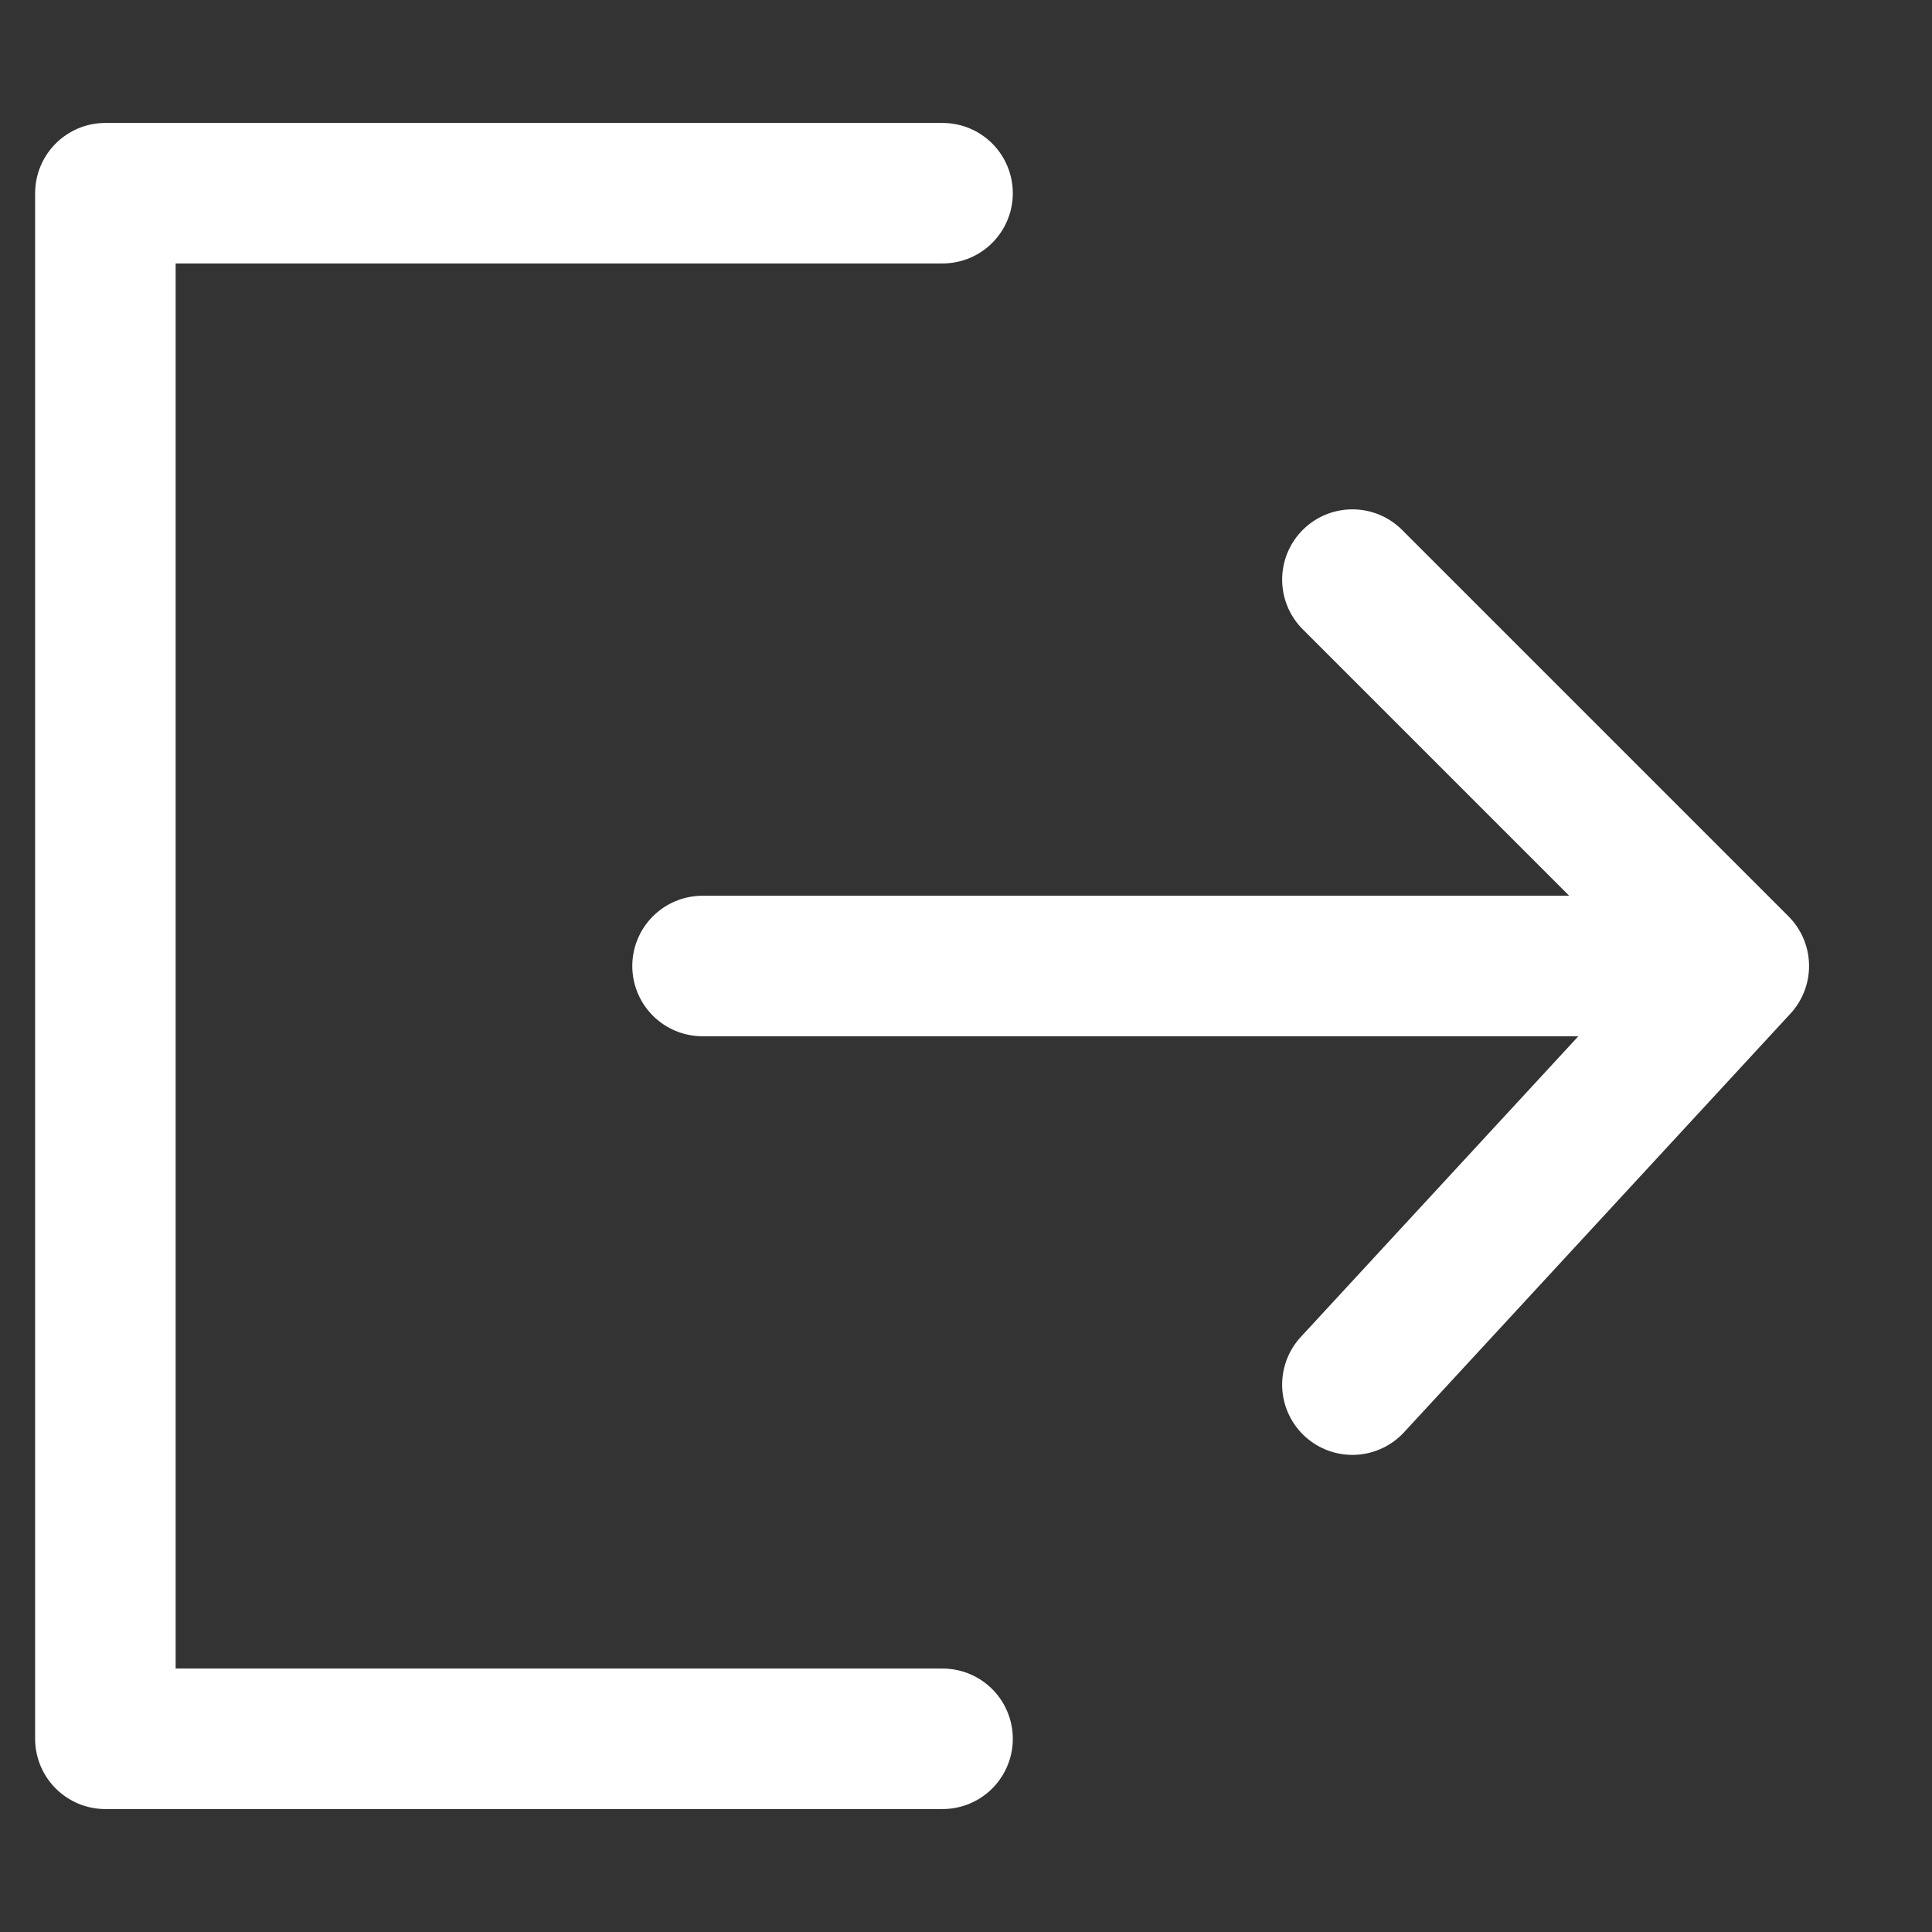 <svg width="22" height="22" viewBox="0 0 22 22" fill="none" xmlns="http://www.w3.org/2000/svg">
<rect x="0" y="0" width="22" height="22" fill="#333333" stroke="none"/>
<path d="M19.8 11L15.4 15.767M19.8 11L15.4 6.6M19.8 11L8 11M10.733 19.8L1.2 19.8L1.2 2.2L10.733 2.2" stroke="white" stroke-width="1.6" stroke-linecap="round" stroke-linejoin="round"/>
</svg>
